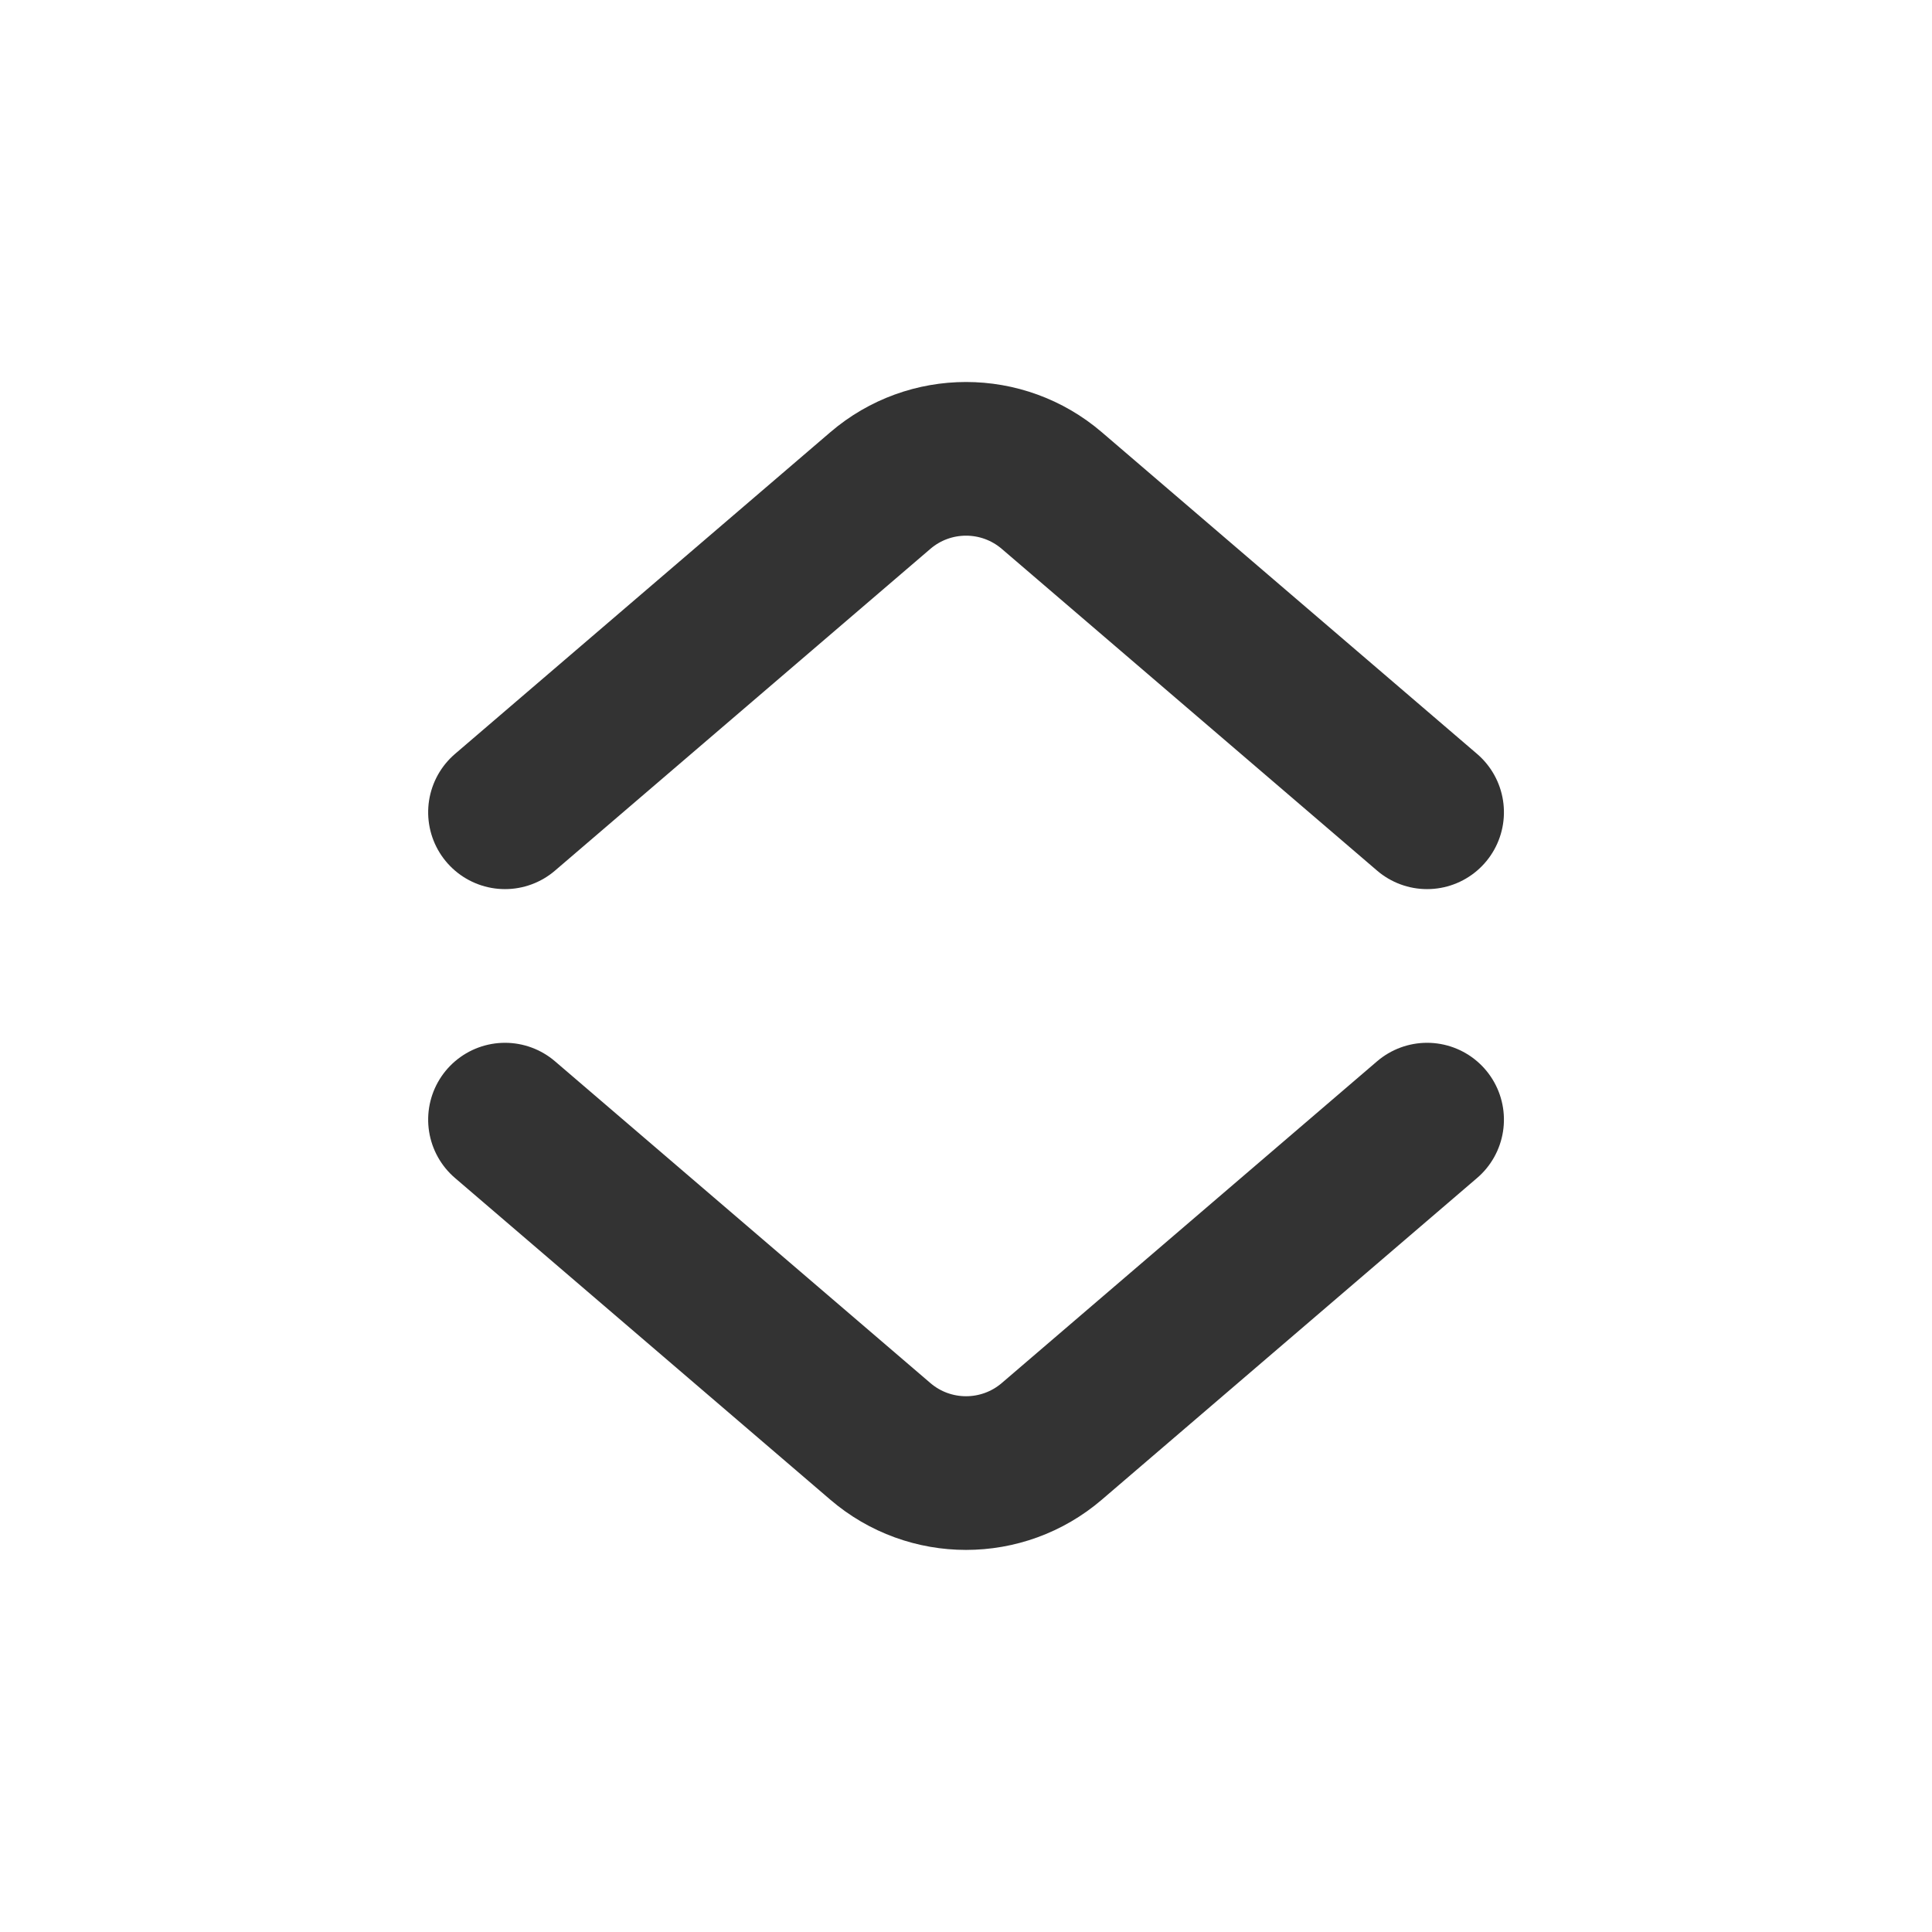 <?xml version="1.0" encoding="UTF-8"?>
<svg width="44px" height="44px" viewBox="0 0 44 44" version="1.1" xmlns="http://www.w3.org/2000/svg" xmlns:xlink="http://www.w3.org/1999/xlink">
    <title>36@2x</title>
    <g id="页面-1" stroke="none" stroke-width="1" fill="none" fill-rule="evenodd">
        <g id="36">
            <g id="编组"></g>
            <path d="M26.501,40.499 L19.174,31.951 C18.211,30.828 18.211,29.17 19.174,28.046 L26.501,19.499 L26.501,19.499" id="Stroke-1" stroke="#333333" stroke-width="3.5" stroke-linecap="round" transform="translate(22.001, 29.999) scale(-1, 1) rotate(-90) translate(-22.001, -29.999) "></path>
            <path d="M26.501,24.499 L19.174,15.951 C18.211,14.828 18.211,13.17 19.174,12.046 L26.501,3.499 L26.501,3.499" id="Stroke-1备份" stroke="#333333" stroke-width="3.5" stroke-linecap="round" transform="translate(22.001, 13.999) scale(-1, -1) rotate(-90) translate(-22.001, -13.999) "></path>
        </g>
    </g>
</svg>